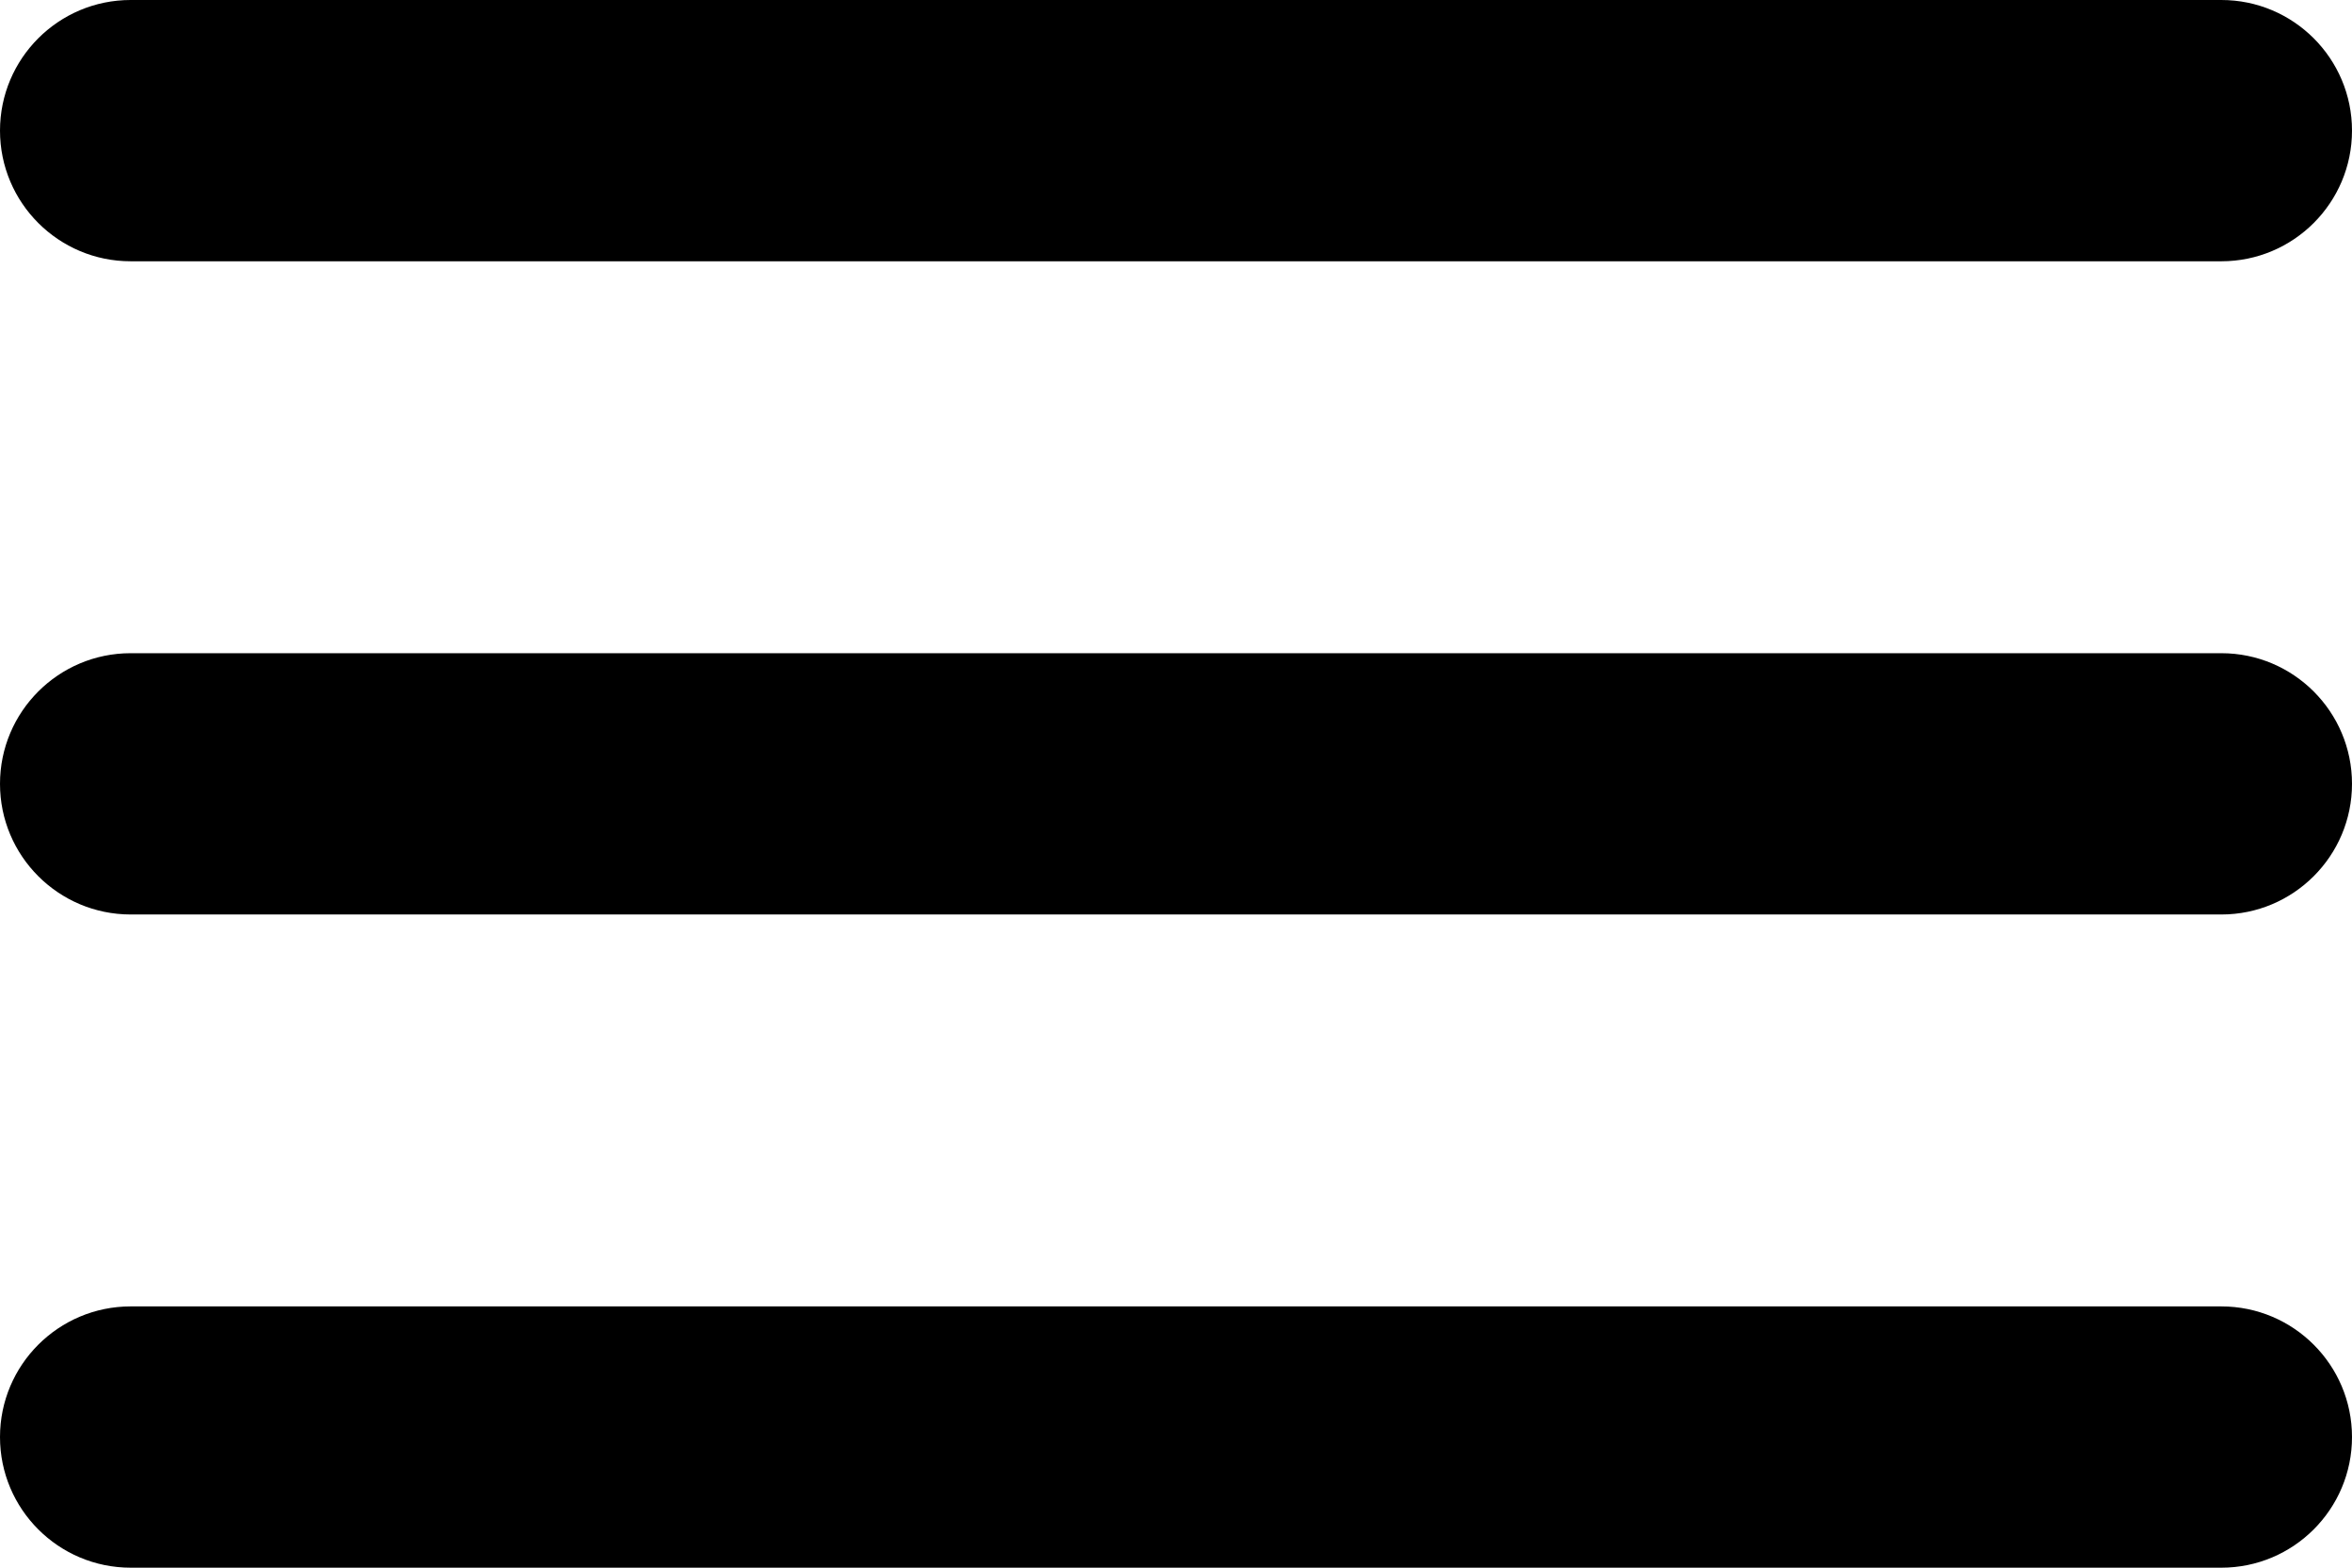 <svg xmlns="http://www.w3.org/2000/svg" width="18" height="12" viewBox="0 0 18 12">
    <g fill="current">
        <path d="M37 34c.552 0 1 .448 1 1s-.448 1-1 1H21c-.552 0-1-.448-1-1s.448-1 1-1h16zm0-5c.552 0 1 .448 1 1s-.448 1-1 1H21c-.552 0-1-.448-1-1s.448-1 1-1h16zm0-5c.552 0 1 .448 1 1s-.448 1-1 1H21c-.552 0-1-.448-1-1s.448-1 1-1h16z" transform="translate(-20 -24)"/>
    </g>
</svg>
